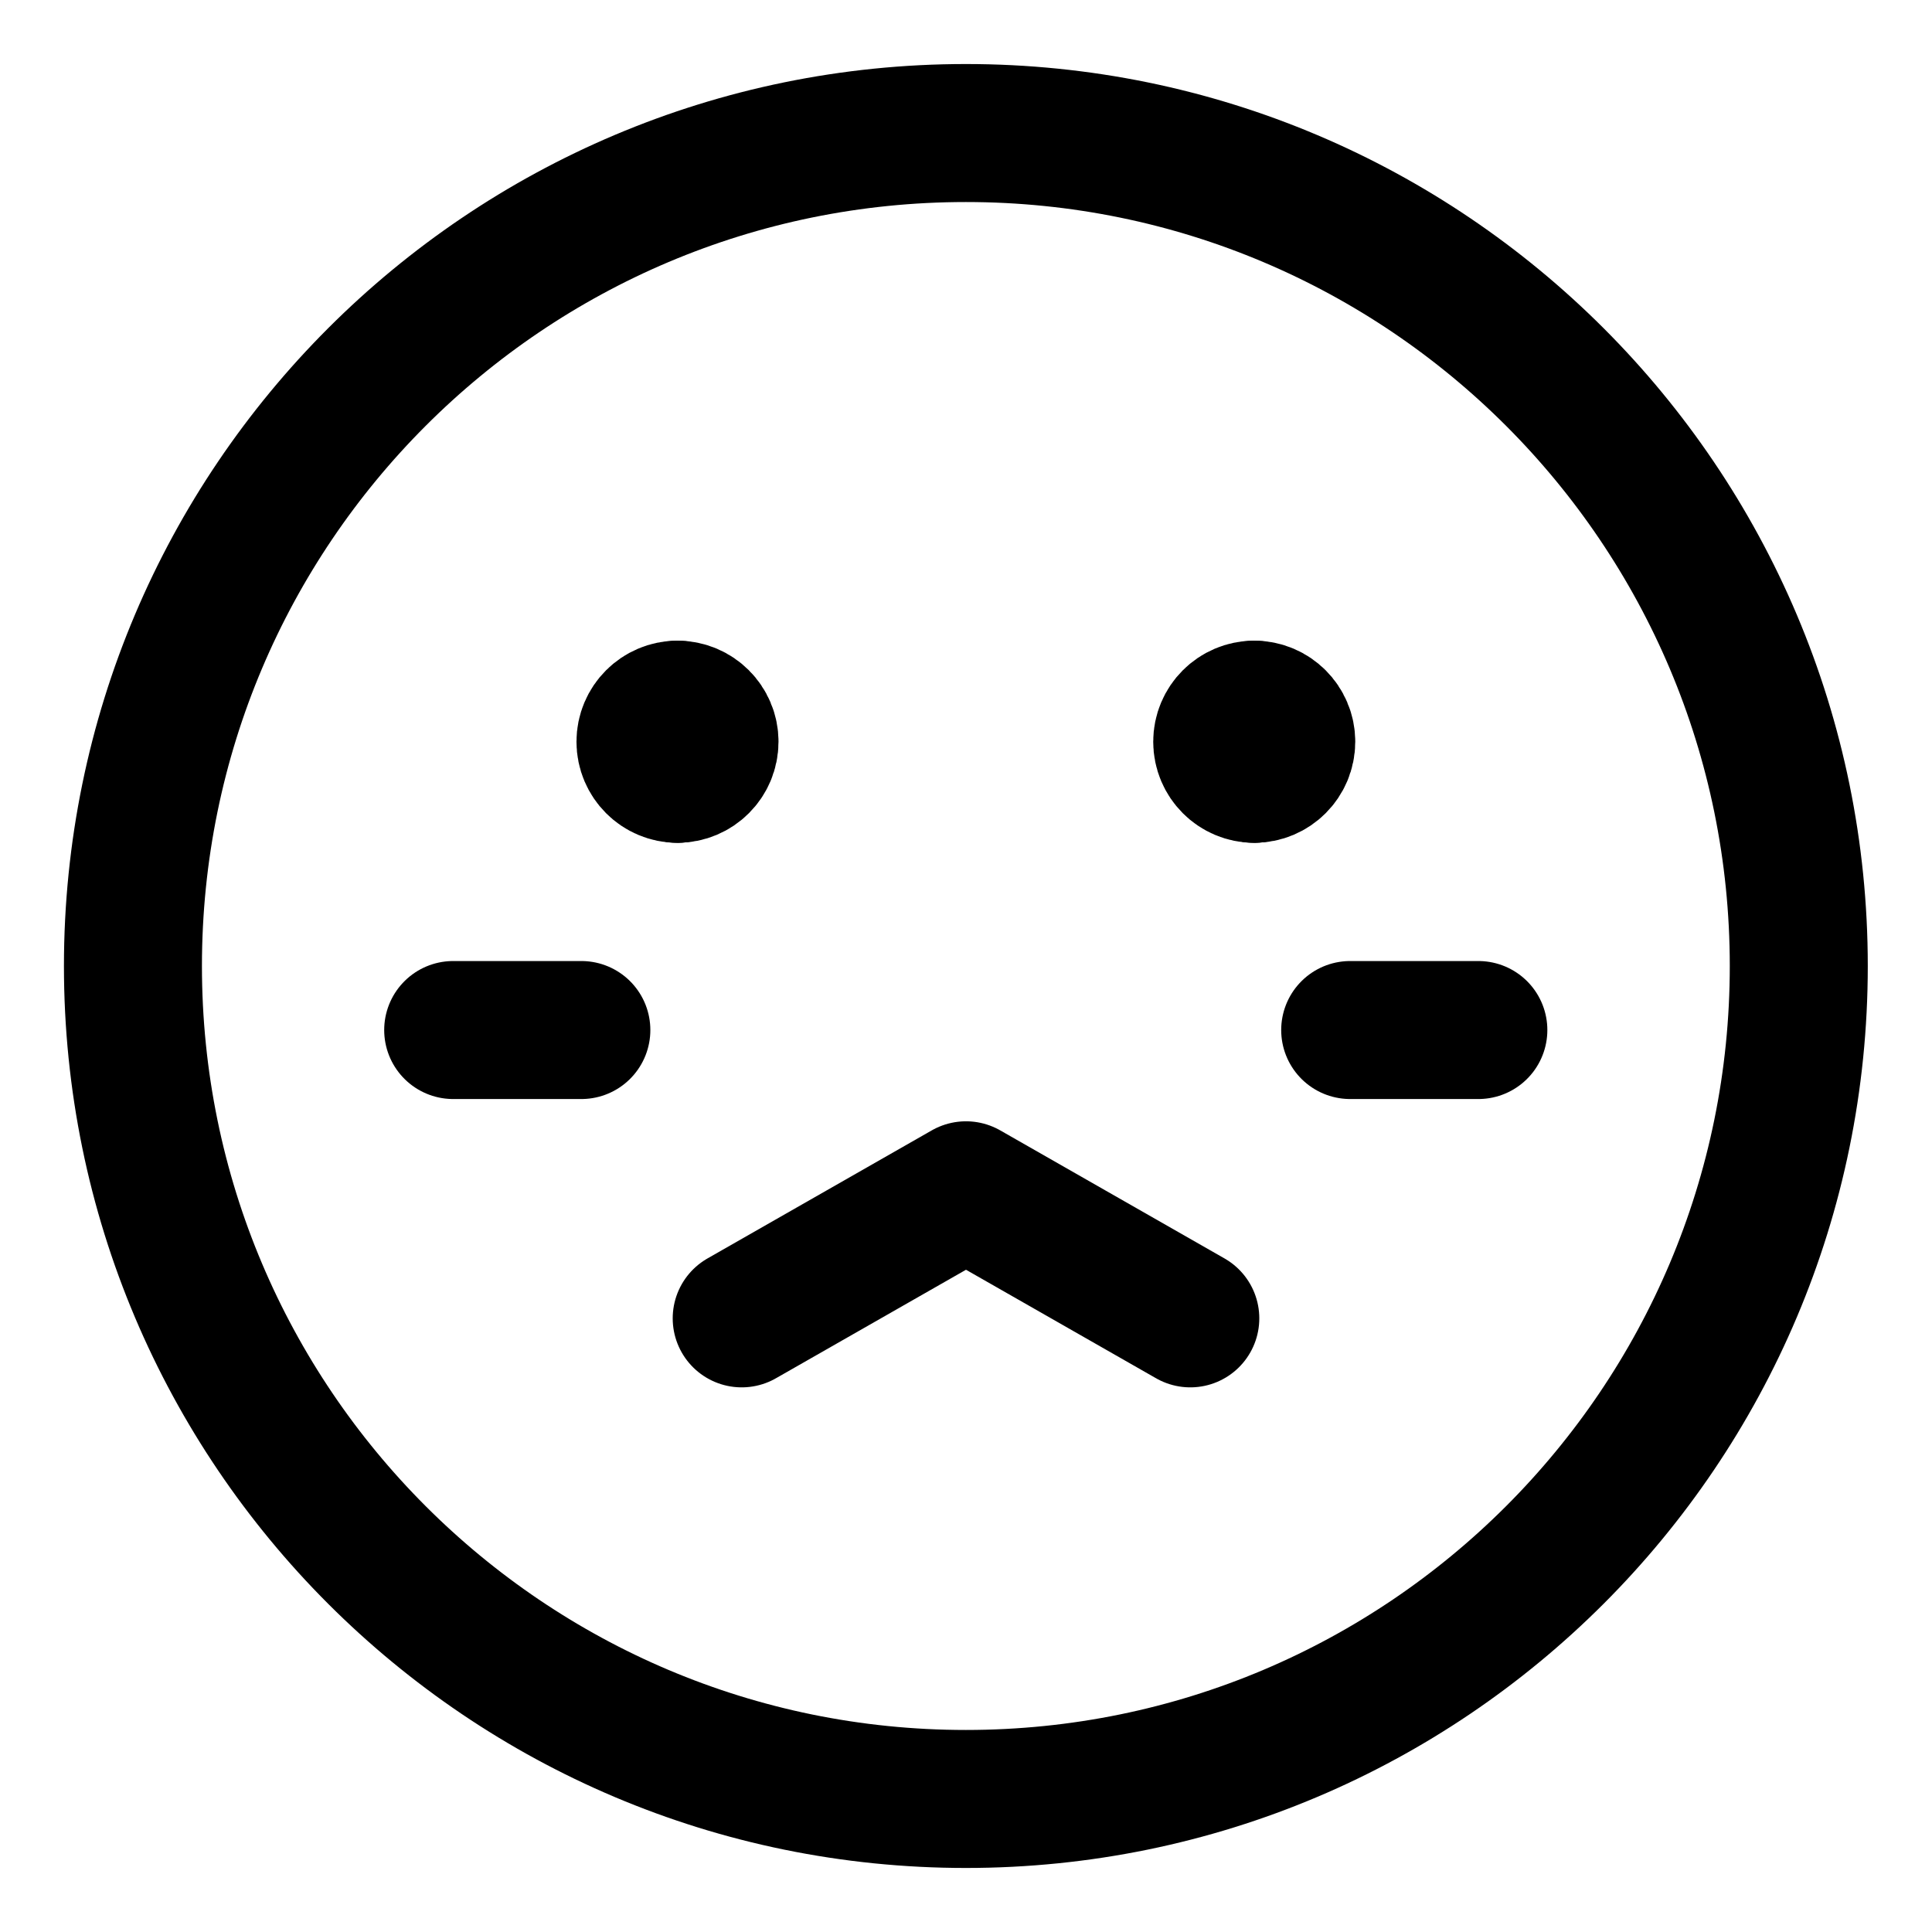 <svg width="21" height="21" viewBox="0 0 21 21" fill="none" xmlns="http://www.w3.org/2000/svg">
<g clip-path="url(#clip0_146_403513)">
<path d="M8.062 14.33L10.5 12.938L12.938 14.33" stroke="black" stroke-width="1.5" stroke-linecap="round" stroke-linejoin="round"/>
<path d="M4.926 11.196H6.319" stroke="black" stroke-width="1.5" stroke-linecap="round" stroke-linejoin="round"/>
<path d="M14.676 11.196H16.069" stroke="black" stroke-width="1.5" stroke-linecap="round" stroke-linejoin="round"/>
<path d="M7.364 8.411C7.172 8.411 7.016 8.255 7.016 8.062C7.016 7.87 7.172 7.714 7.364 7.714" stroke="black" stroke-width="1.5" stroke-linecap="round" stroke-linejoin="round"/>
<path d="M7.363 8.411C7.556 8.411 7.712 8.255 7.712 8.062C7.712 7.87 7.556 7.714 7.363 7.714" stroke="black" stroke-width="1.5" stroke-linecap="round" stroke-linejoin="round"/>
<path d="M13.633 8.411C13.441 8.411 13.285 8.255 13.285 8.062C13.285 7.87 13.441 7.714 13.633 7.714" stroke="black" stroke-width="1.5" stroke-linecap="round" stroke-linejoin="round"/>
<path d="M13.633 8.411C13.825 8.411 13.981 8.255 13.981 8.062C13.981 7.87 13.825 7.714 13.633 7.714" stroke="black" stroke-width="1.5" stroke-linecap="round" stroke-linejoin="round"/>
<path d="M10.499 19.554C15.499 19.554 19.552 15.5 19.552 10.5C19.552 5.5 15.499 1.446 10.499 1.446C5.499 1.446 1.445 5.5 1.445 10.5C1.445 15.5 5.499 19.554 10.499 19.554Z" stroke="black" stroke-width="1.5" stroke-linecap="round" stroke-linejoin="round"/>
</g>
<defs>
<clipPath id="clip0_146_403513">
<rect width="21" height="21" fill="white"/>
</clipPath>
</defs>
</svg>
